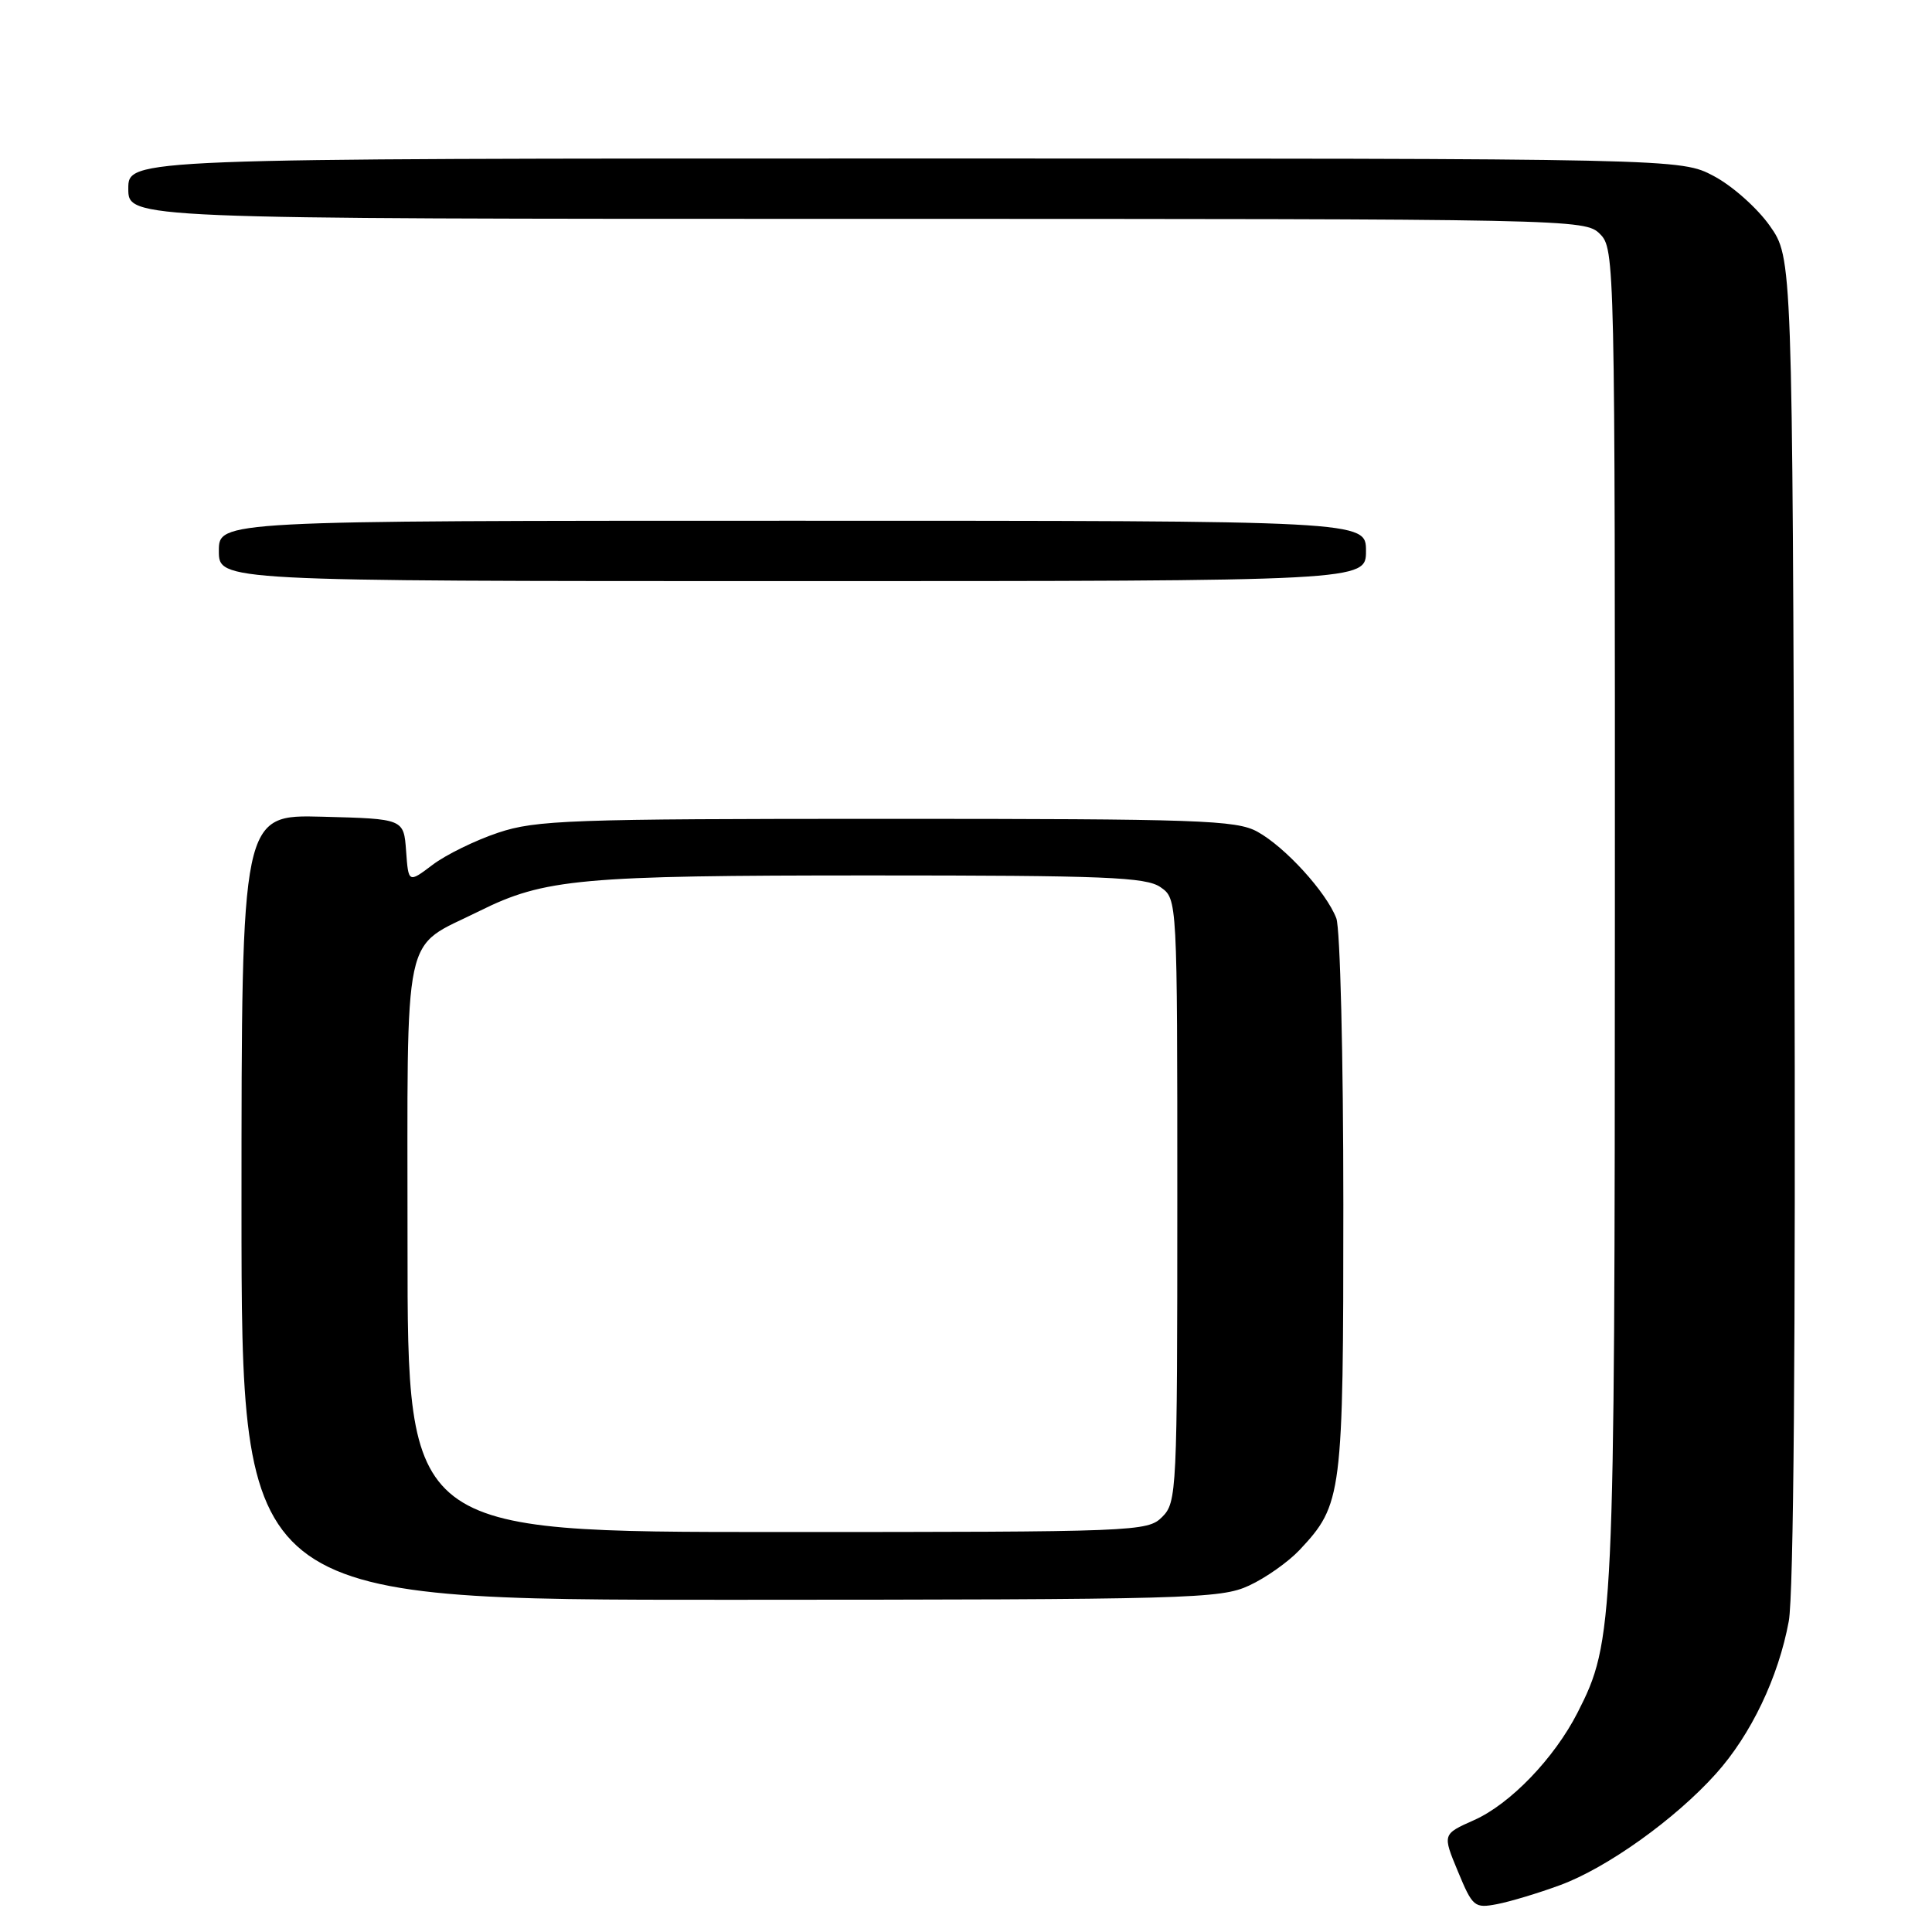 <?xml version="1.0" encoding="UTF-8" standalone="no"?>
<!DOCTYPE svg PUBLIC "-//W3C//DTD SVG 1.1//EN" "http://www.w3.org/Graphics/SVG/1.1/DTD/svg11.dtd" >
<svg xmlns="http://www.w3.org/2000/svg" xmlns:xlink="http://www.w3.org/1999/xlink" version="1.1" viewBox="0 0 256 256">
 <g >
 <path fill="currentColor"
d=" M 206.72 249.79 C 212.91 247.52 221.97 241.05 227.36 235.04 C 232.01 229.87 235.65 222.25 237.02 214.83 C 237.67 211.35 237.94 177.59 237.77 121.77 C 237.50 34.17 237.50 34.17 234.50 29.91 C 232.85 27.57 229.52 24.61 227.09 23.33 C 222.69 21.00 222.69 21.00 119.84 21.00 C 17.00 21.00 17.00 21.00 17.00 25.00 C 17.00 29.00 17.00 29.00 113.50 29.00 C 208.67 29.00 210.03 29.03 212.00 31.00 C 213.97 32.97 214.00 34.32 213.98 121.25 C 213.96 215.45 213.87 217.45 209.03 226.94 C 205.94 232.99 200.11 239.05 195.31 241.18 C 191.13 243.04 191.13 243.04 193.18 247.97 C 195.13 252.67 195.37 252.88 198.36 252.31 C 200.09 251.98 203.85 250.85 206.72 249.79 Z  M 165.50 210.10 C 167.70 209.09 170.71 206.96 172.20 205.38 C 177.86 199.34 178.00 198.21 178.00 159.60 C 178.00 140.07 177.58 123.03 177.07 121.68 C 175.75 118.22 170.27 112.21 166.60 110.20 C 163.81 108.67 158.90 108.50 117.50 108.50 C 75.50 108.50 71.02 108.66 66.00 110.34 C 62.98 111.35 59.06 113.27 57.31 114.60 C 54.12 117.01 54.12 117.01 53.81 112.76 C 53.50 108.50 53.50 108.50 42.75 108.22 C 32.00 107.93 32.00 107.93 32.00 159.97 C 32.00 212.00 32.00 212.00 96.75 211.98 C 157.64 211.96 161.74 211.85 165.50 210.10 Z  M 181.00 73.00 C 181.00 69.00 181.00 69.00 105.00 69.00 C 29.00 69.00 29.00 69.00 29.00 73.00 C 29.00 77.00 29.00 77.00 105.00 77.00 C 181.00 77.00 181.00 77.00 181.00 73.00 Z  M 54.00 165.17 C 54.00 122.03 53.18 125.87 63.50 120.73 C 72.15 116.43 76.89 116.00 115.33 116.00 C 146.50 116.00 151.87 116.22 153.78 117.56 C 156.00 119.11 156.00 119.11 156.00 159.06 C 156.00 197.67 155.93 199.07 154.00 201.00 C 152.05 202.95 150.67 203.00 103.00 203.00 C 54.00 203.00 54.00 203.00 54.00 165.17 Z "/>
</g>
</svg>